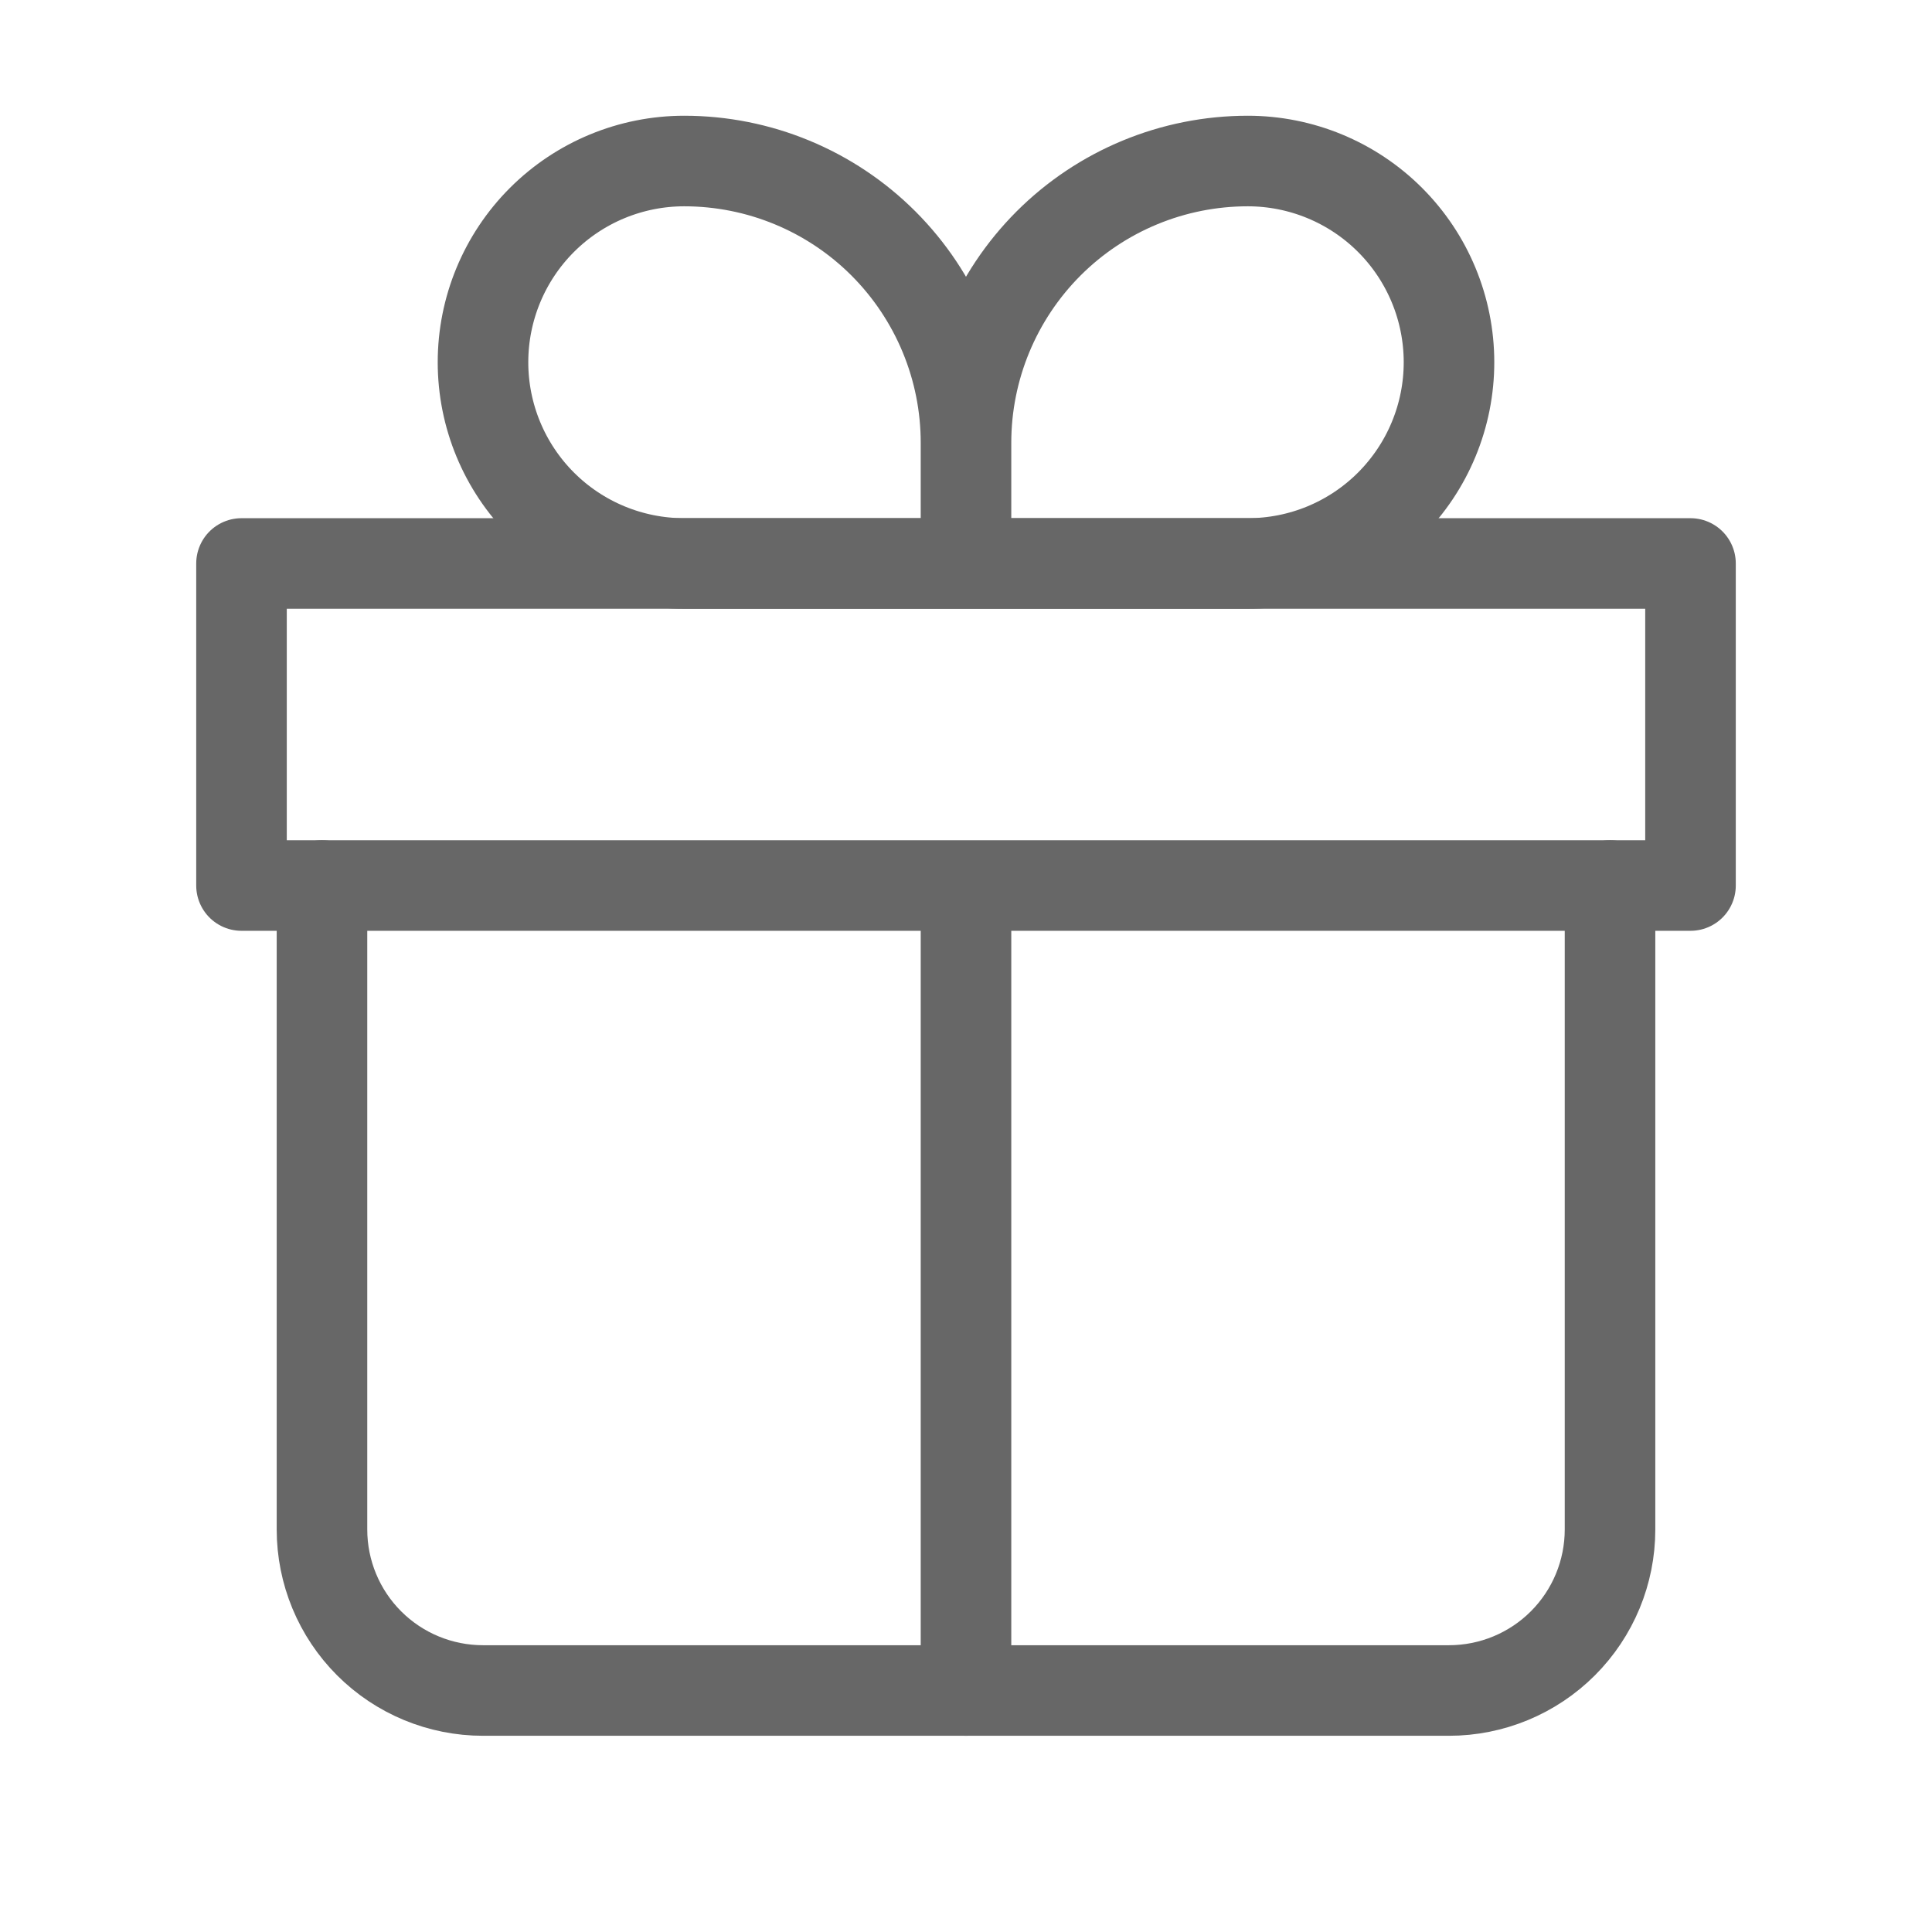 <svg width="32" height="32" viewBox="0 0 32 32" fill="none" xmlns="http://www.w3.org/2000/svg">
<path d="M5.333 14.667V25.333C5.333 26.041 5.614 26.719 6.114 27.219C6.614 27.719 7.293 28 8 28H24C24.707 28 25.386 27.719 25.886 27.219C26.386 26.719 26.667 26.041 26.667 25.333V14.667" stroke="#676767" stroke-width="1.5" stroke-linecap="round" stroke-linejoin="round"/>
<path d="M16 7.333C16 6.096 15.508 4.909 14.633 4.033C13.758 3.158 12.571 2.667 11.333 2.667C10.449 2.667 9.601 3.018 8.976 3.643C8.351 4.268 8 5.116 8 6C8 6.884 8.351 7.732 8.976 8.357C9.601 8.982 10.449 9.333 11.333 9.333H16M16 7.333V9.333M16 7.333C16 6.096 16.492 4.909 17.367 4.033C18.242 3.158 19.429 2.667 20.667 2.667C21.551 2.667 22.399 3.018 23.024 3.643C23.649 4.268 24 5.116 24 6C24 6.438 23.914 6.871 23.746 7.276C23.579 7.68 23.333 8.047 23.024 8.357C22.714 8.667 22.347 8.912 21.942 9.08C21.538 9.247 21.104 9.333 20.667 9.333H16" stroke="#676767" stroke-width="1.5" stroke-linejoin="round"/>
<path d="M16 14.667V28M4 9.333H28V14.667H4V9.333Z" stroke="#676767" stroke-width="1.5" stroke-linecap="round" stroke-linejoin="round"/>
</svg>
